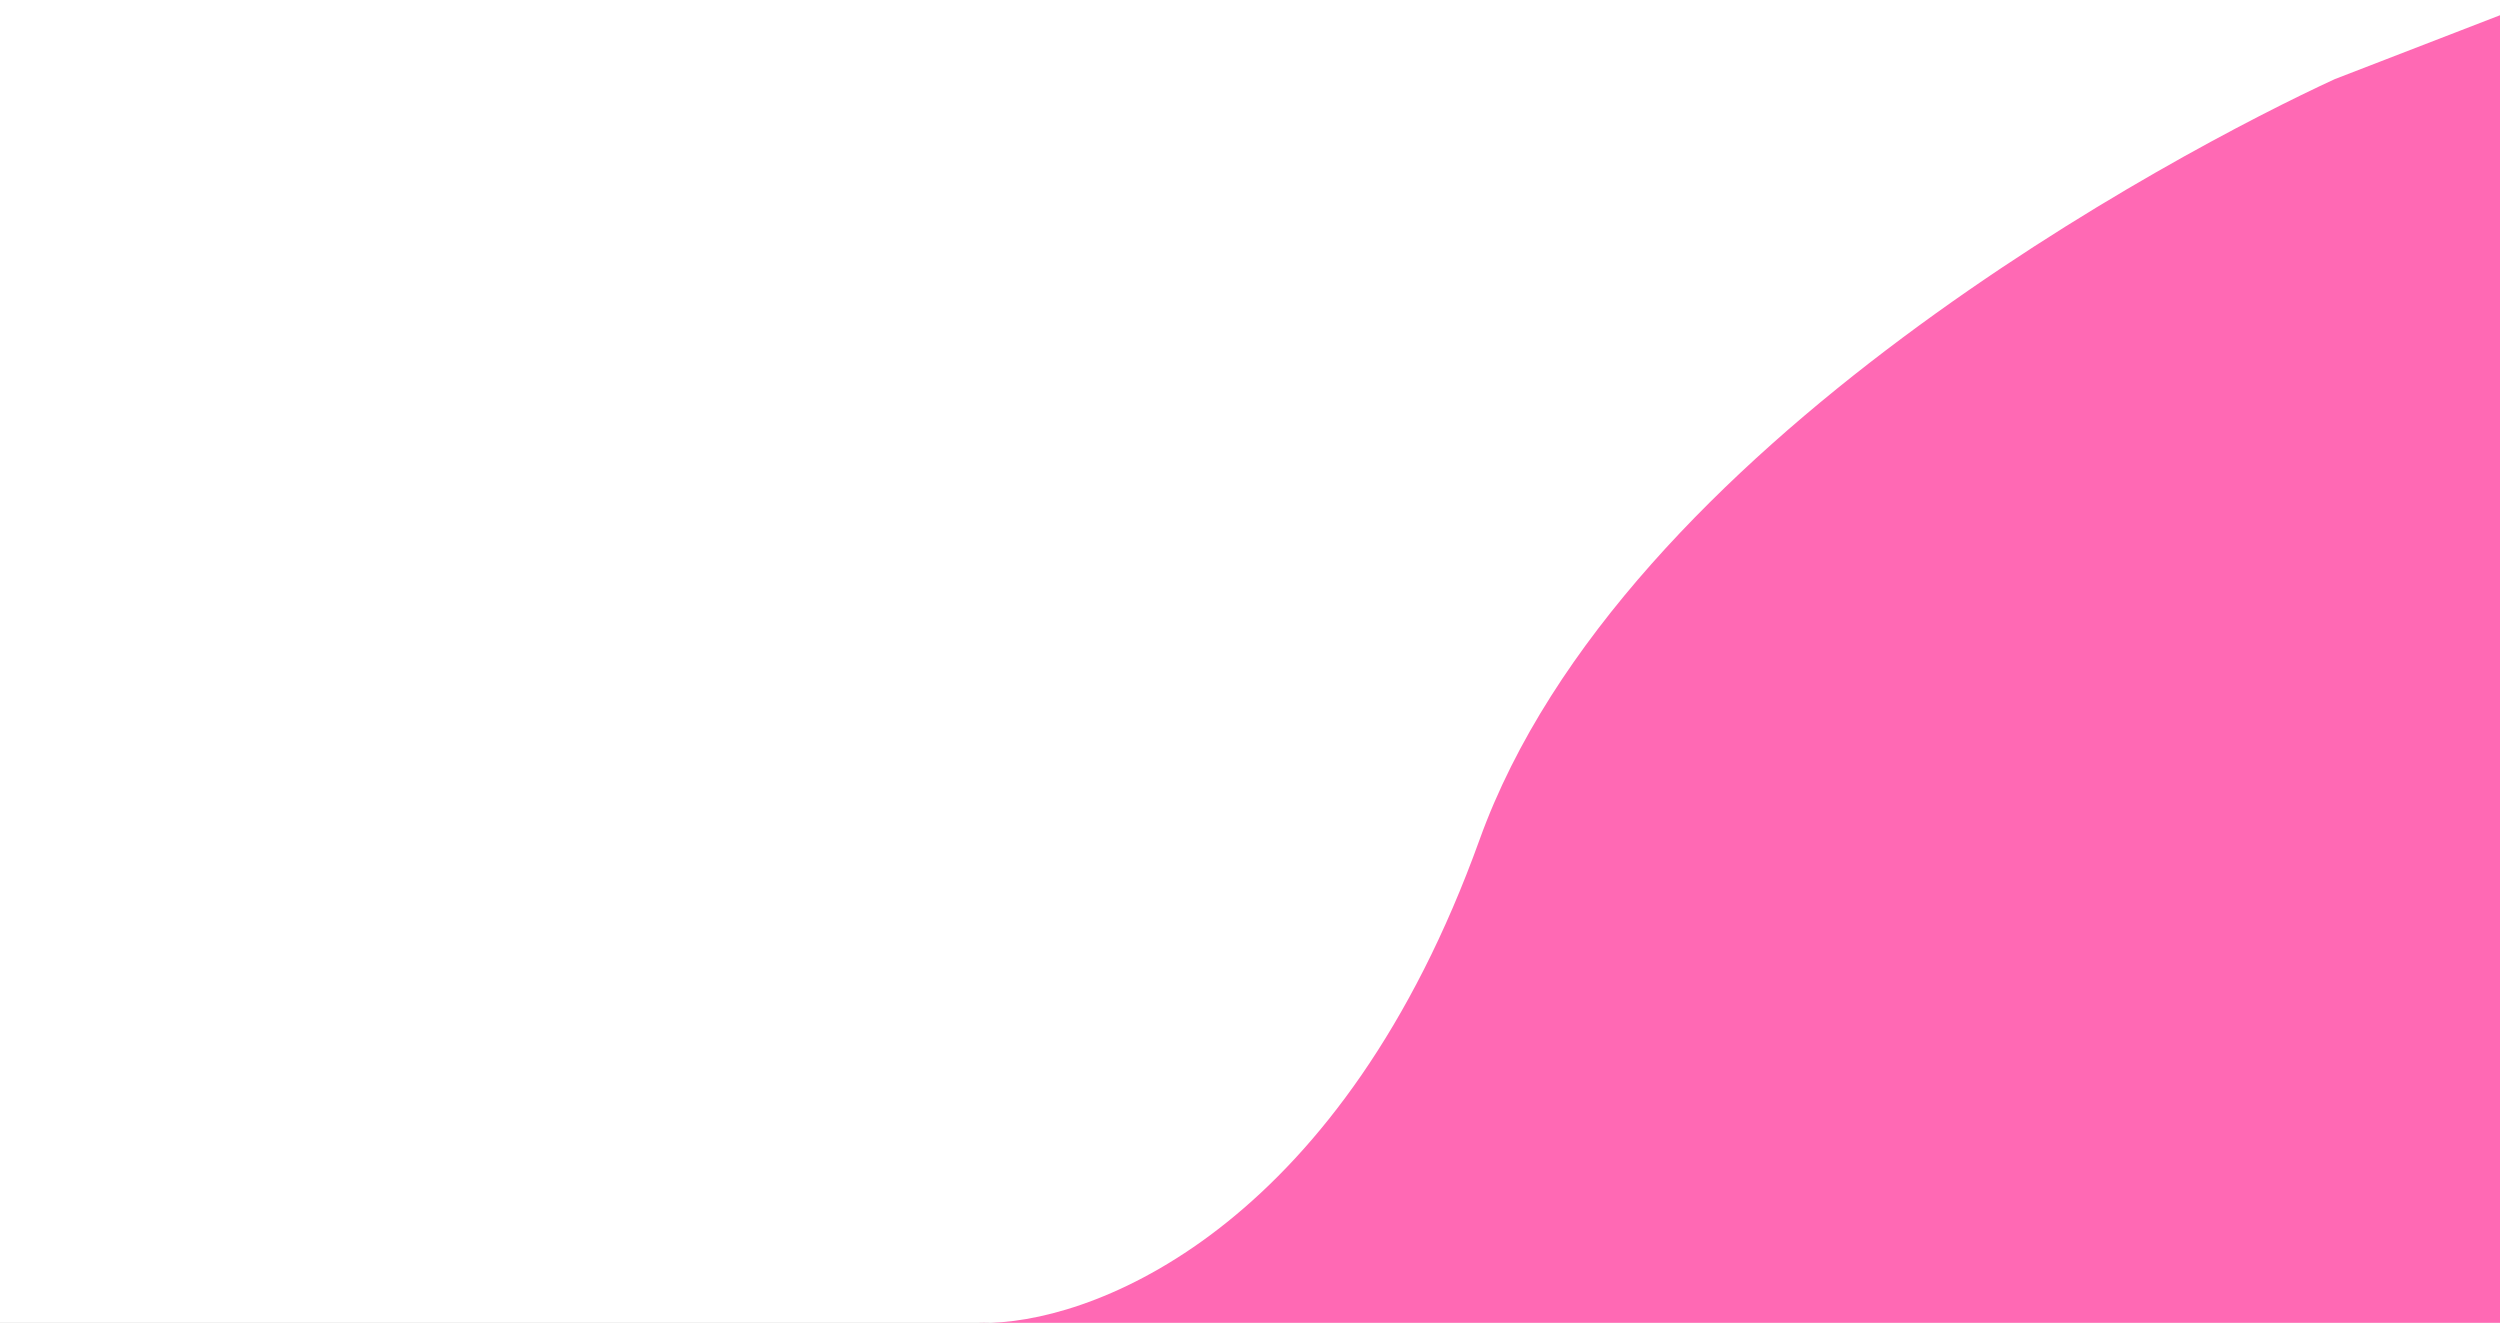 <svg width="1440" height="762" viewBox="0 0 1440 762" fill="none" xmlns="http://www.w3.org/2000/svg">
<rect x="0" y="0" width="1440" height="762" fill="#333333" stroke="none"/>
<g clip-path="url(#clip0_1791_1251)">
<rect width="1440" height="762" fill="white"/>
<path d="M852.225 483.676C934.338 255.669 1255.58 86.705 1344.83 45.582L1561 -38L1665 45.582L1440.62 761.932H570.84C568.101 762.024 565.484 762.021 563 761.932H570.84C636.672 759.709 773.392 702.576 852.225 483.676Z" fill="#FF69B4"/>
</g>
<defs>
<clipPath id="clip0_1791_1251">
<rect width="1440" height="762" fill="white"/>
</clipPath>
</defs>
</svg>
